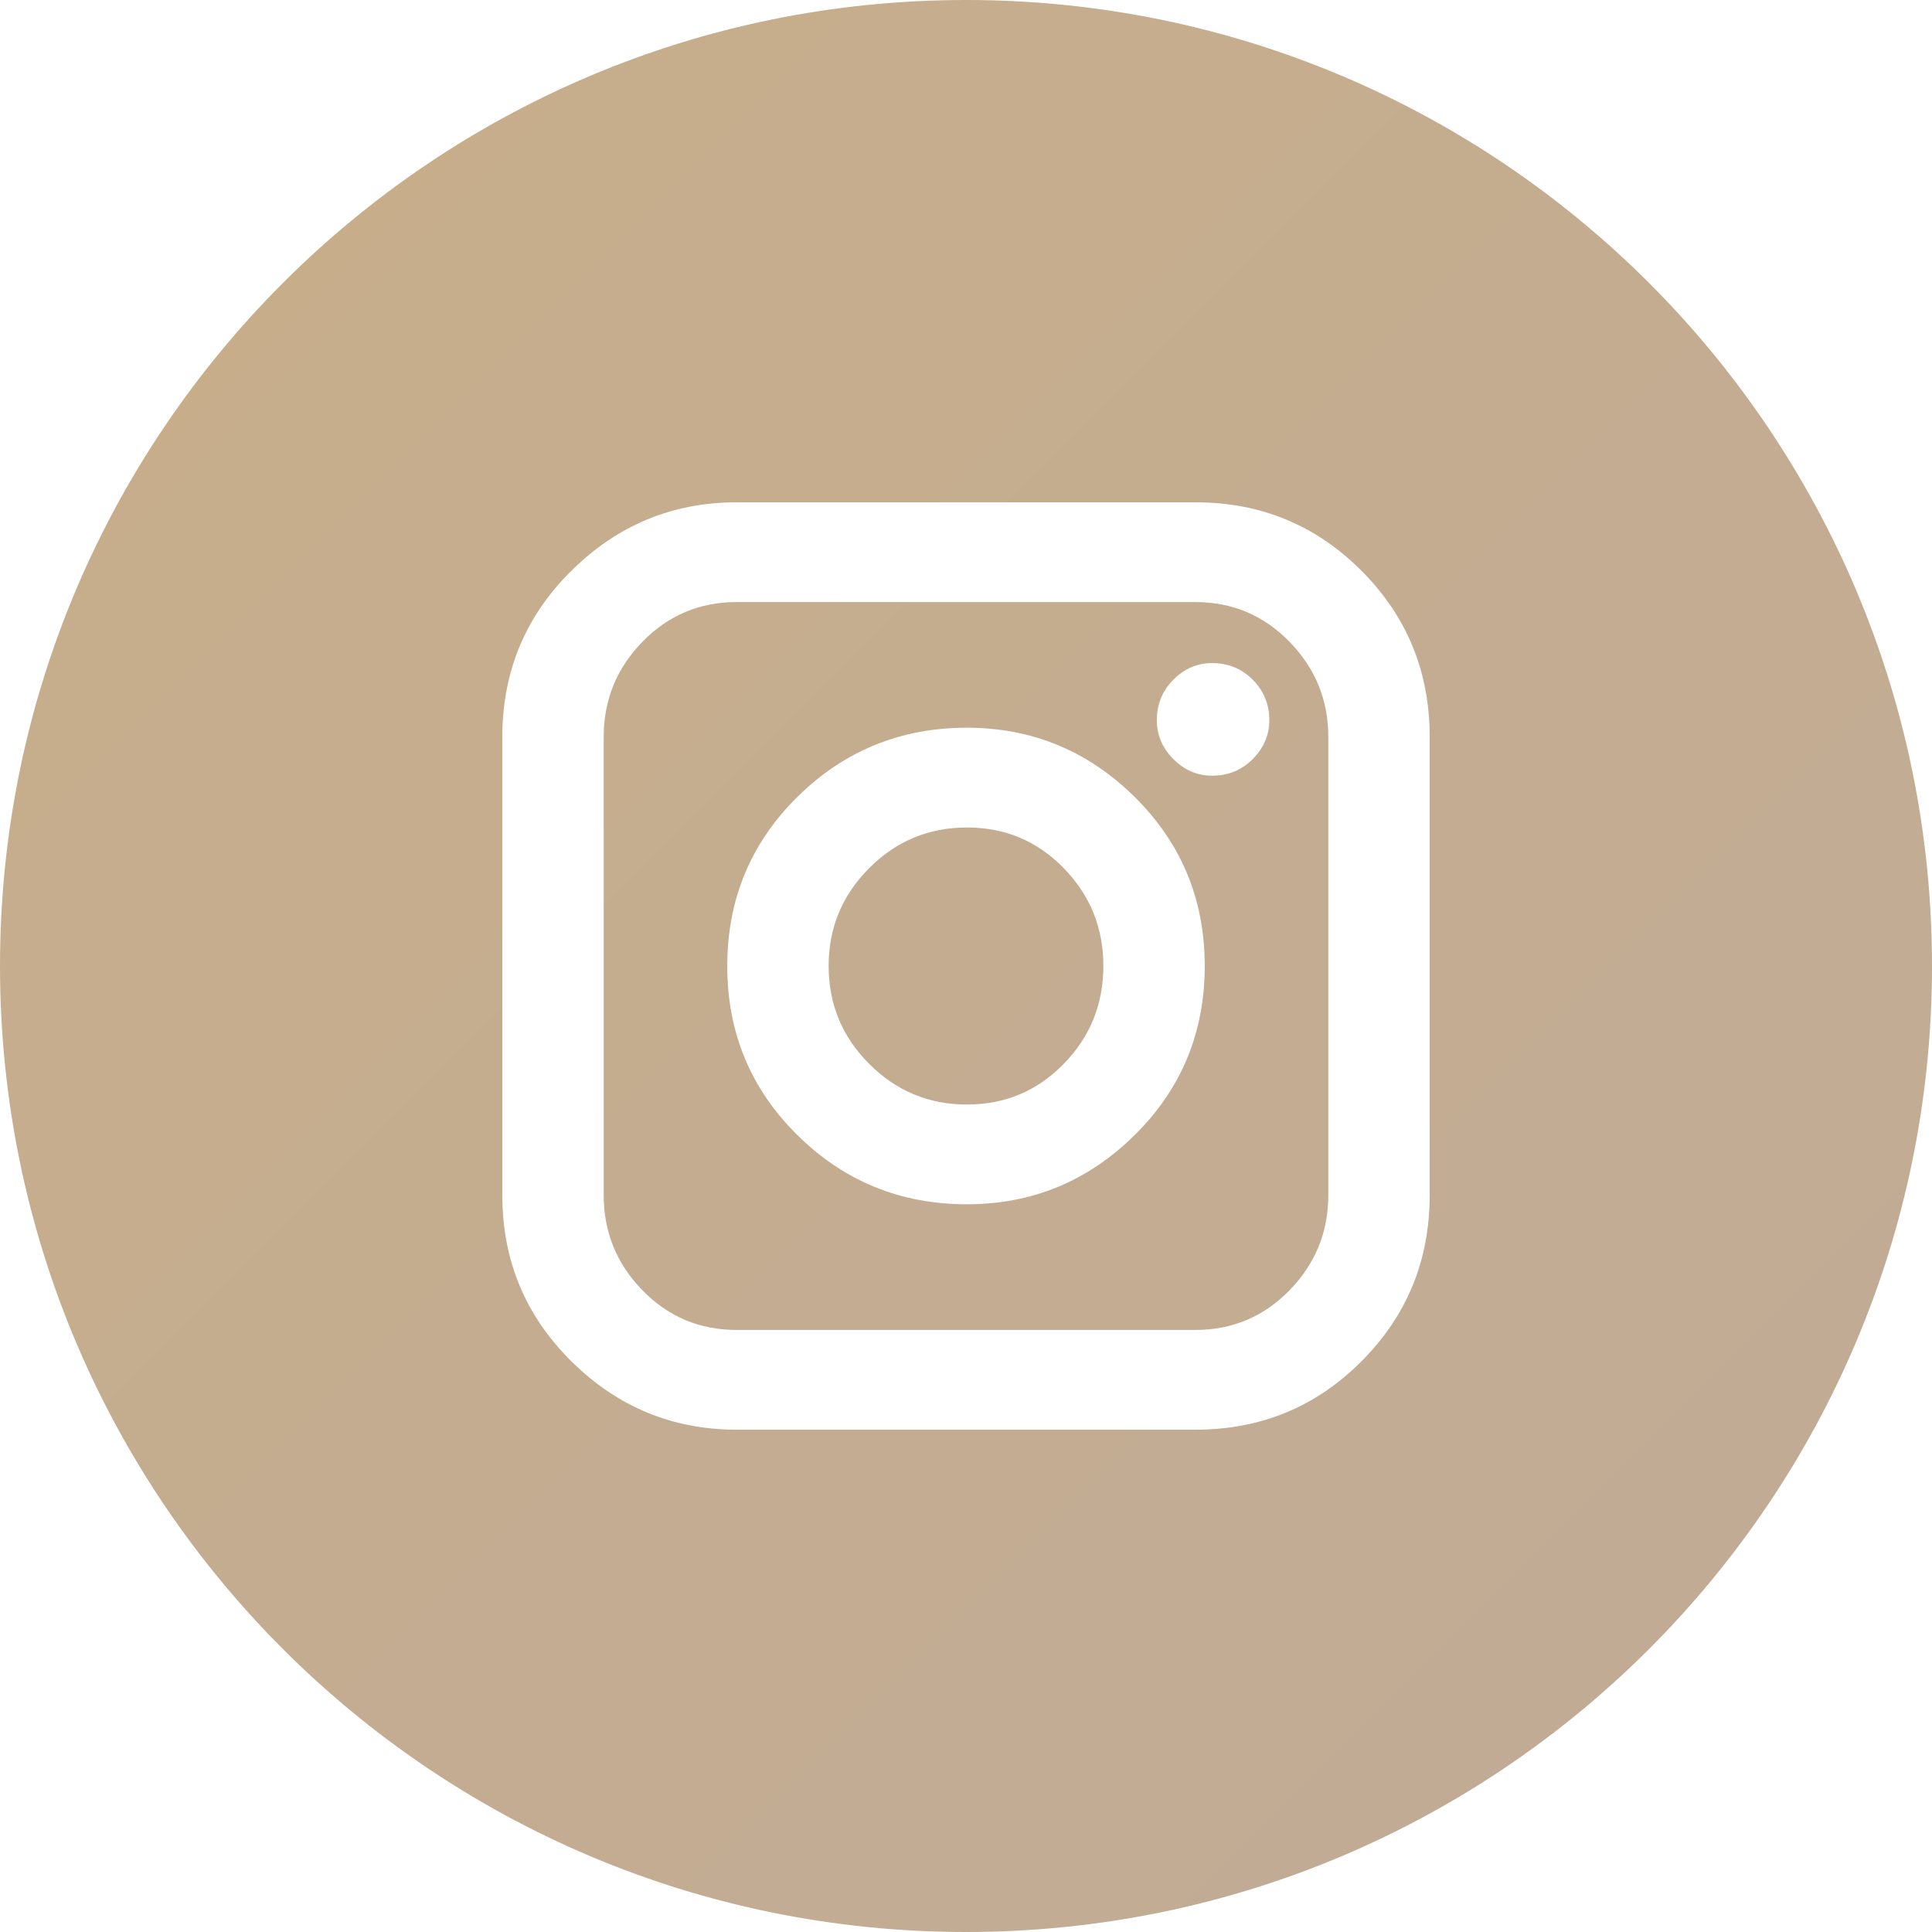 <?xml version="1.0" encoding="UTF-8"?>
<svg width="30px" height="30px" viewBox="0 0 30 30" version="1.1" xmlns="http://www.w3.org/2000/svg" xmlns:xlink="http://www.w3.org/1999/xlink">
    <!-- Generator: Sketch 54.1 (76490) - https://sketchapp.com -->
    <title>insta-icon-gold</title>
    <desc>Created with Sketch.</desc>
    <defs>
        <linearGradient x1="100%" y1="100%" x2="0%" y2="0%" id="linearGradient-1">
            <stop stop-color="#C0AB97" offset="0%"></stop>
            <stop stop-color="#C6AD8C" offset="81.156%"></stop>
            <stop stop-color="#CCAF82" offset="100%"></stop>
        </linearGradient>
    </defs>
    <g id="insta-icon-gold" stroke="none" stroke-width="1" fill="none" fill-rule="evenodd">
        <path d="M15,1.15463195e-13 C23.284,1.13941399e-13 30,6.716 30,15 C30,23.284 23.284,30 15,30 C6.716,30 1.01453063e-15,23.284 0,15 C-1.01453063e-15,6.716 6.716,1.16984991e-13 15,1.15463195e-13 Z M19.452,11.787 C19.623,11.615 19.71,11.414 19.71,11.185 C19.71,10.937 19.623,10.726 19.452,10.554 C19.28,10.382 19.07,10.296 18.822,10.296 C18.593,10.296 18.392,10.382 18.22,10.554 C18.049,10.726 17.963,10.937 17.963,11.185 C17.963,11.414 18.049,11.615 18.22,11.787 C18.392,11.96 18.593,12.045 18.822,12.045 C19.07,12.045 19.28,11.96 19.452,11.787 Z M15.014,12.849 C15.606,12.849 16.107,13.059 16.517,13.48 C16.928,13.901 17.133,14.407 17.133,15 C17.133,15.593 16.928,16.1 16.517,16.52 C16.107,16.941 15.606,17.151 15.014,17.151 C14.423,17.151 13.916,16.941 13.497,16.52 C13.077,16.1 12.867,15.593 12.867,15 C12.867,14.407 13.077,13.901 13.497,13.48 C13.916,13.059 14.423,12.849 15.014,12.849 Z M15.014,18.7 C16.026,18.7 16.894,18.342 17.619,17.625 C18.345,16.908 18.707,16.033 18.707,15 C18.707,13.968 18.345,13.093 17.619,12.375 C16.894,11.659 16.026,11.3 15.014,11.3 C13.984,11.3 13.106,11.659 12.381,12.375 C11.655,13.093 11.293,13.968 11.293,15 C11.293,16.033 11.655,16.908 12.381,17.625 C13.106,18.342 13.984,18.7 15.014,18.7 Z M20.024,9.966 C20.425,10.377 20.626,10.87 20.626,11.443 L20.626,18.557 C20.626,19.131 20.425,19.623 20.024,20.035 C19.623,20.446 19.137,20.651 18.564,20.651 L11.436,20.651 C10.863,20.651 10.376,20.446 9.975,20.035 C9.575,19.623 9.374,19.131 9.374,18.557 L9.374,11.443 C9.374,10.87 9.575,10.377 9.975,9.966 C10.376,9.555 10.863,9.349 11.436,9.349 L18.564,9.349 C19.137,9.349 19.623,9.555 20.024,9.966 Z M22.2,11.443 C22.2,10.43 21.847,9.569 21.14,8.862 C20.434,8.154 19.576,7.8 18.564,7.8 L11.436,7.8 C10.443,7.8 9.589,8.154 8.873,8.862 C8.158,9.569 7.8,10.43 7.8,11.443 L7.8,18.557 C7.8,19.571 8.158,20.431 8.873,21.139 C9.589,21.847 10.443,22.2 11.436,22.2 L18.564,22.2 C19.576,22.2 20.434,21.847 21.14,21.139 C21.847,20.431 22.2,19.571 22.2,18.557 L22.2,11.443 Z" id="Combined-Shape" fill="url(#linearGradient-1)"></path>
    </g>
</svg>